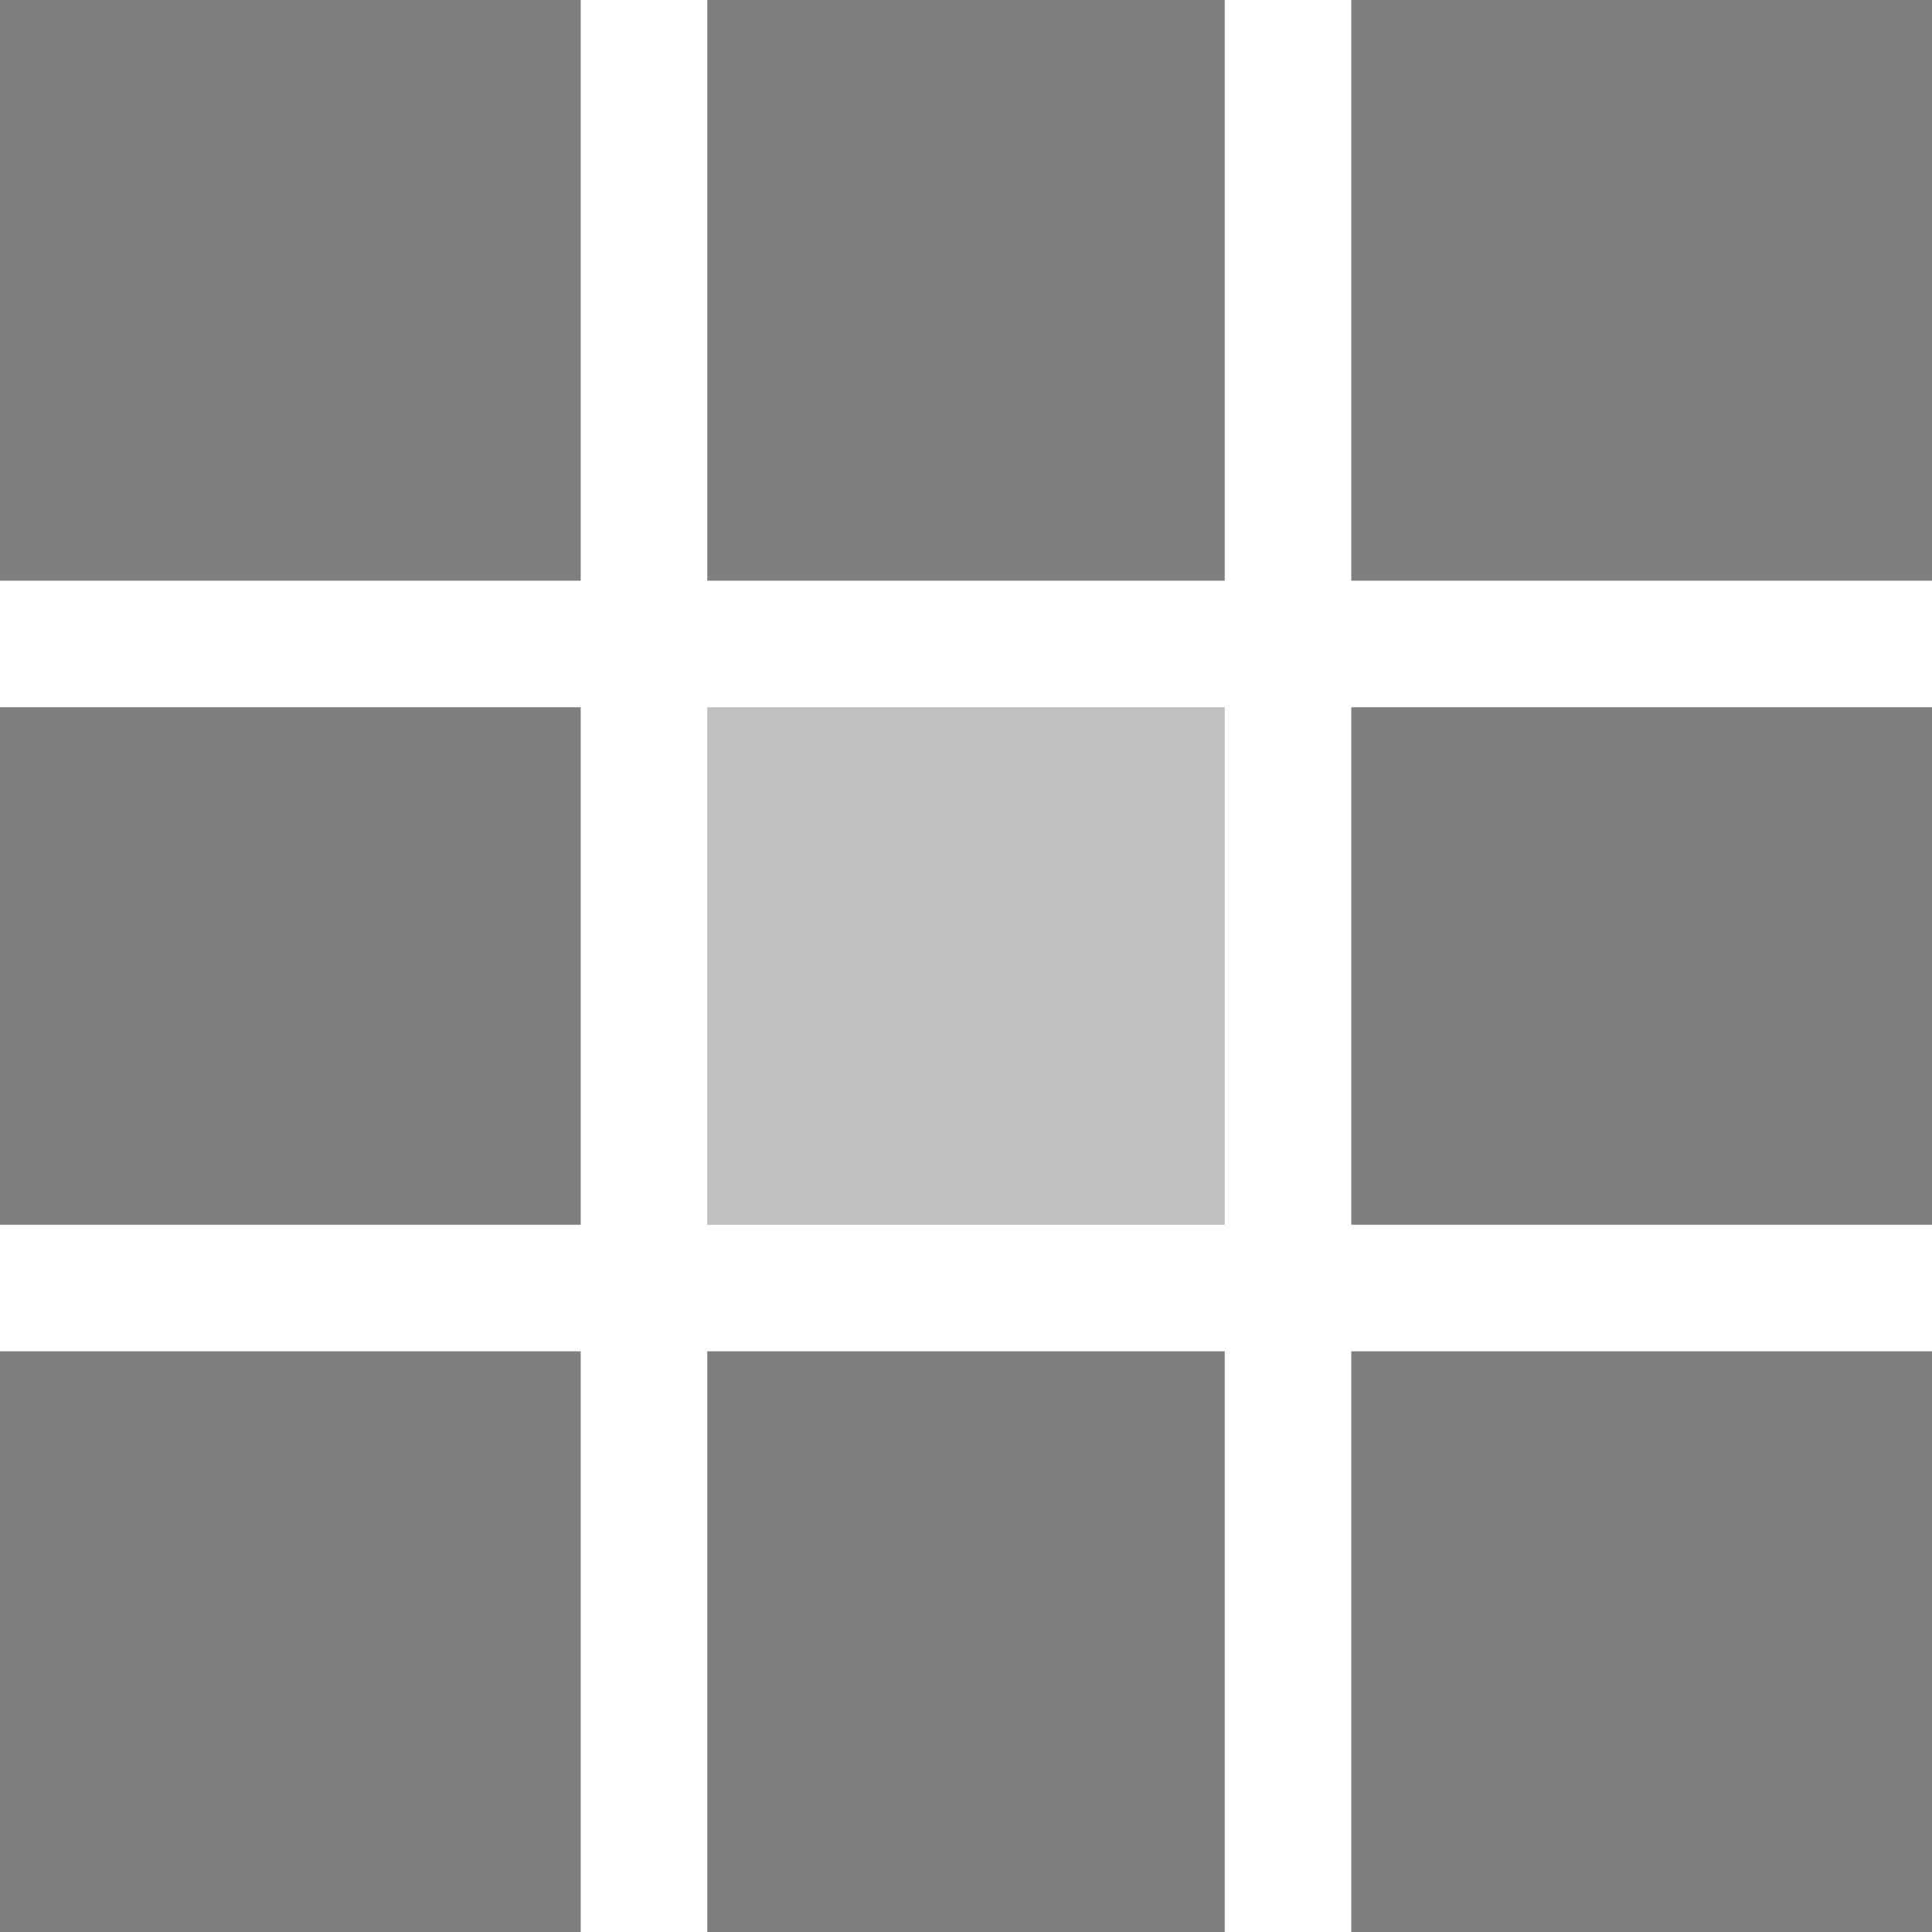 <?xml version="1.0" encoding="UTF-8" standalone="no"?>
<!-- Created with Inkscape (http://www.inkscape.org/) -->

<svg
   width="512"
   height="512"
   viewBox="0 0 135.467 135.467"
   version="1.1"
   id="svg135"
   inkscape:version="1.4.1 (93de688d07, 2025-03-30)"
   xml:space="preserve"
   sodipodi:docname="GridBlock06.svg"
   xmlns:inkscape="http://www.inkscape.org/namespaces/inkscape"
   xmlns:sodipodi="http://sodipodi.sourceforge.net/DTD/sodipodi-0.dtd"
   xmlns="http://www.w3.org/2000/svg"
   xmlns:svg="http://www.w3.org/2000/svg"><sodipodi:namedview
     id="namedview137"
     pagecolor="#000000"
     bordercolor="#000000"
     borderopacity="0.251"
     inkscape:showpageshadow="true"
     inkscape:pageopacity="0"
     inkscape:pagecheckerboard="true"
     inkscape:deskcolor="#1e1e2e"
     inkscape:document-units="px"
     showgrid="false"
     inkscape:zoom="1.6132812"
     inkscape:cx="256.00001"
     inkscape:cy="256.00001"
     inkscape:window-width="1920"
     inkscape:window-height="1080"
     inkscape:window-x="0"
     inkscape:window-y="0"
     inkscape:window-maximized="1"
     inkscape:current-layer="g18"><inkscape:page
       x="0"
       y="0"
       width="135.467"
       height="135.467"
       id="page1"
       margin="0"
       bleed="0" /></sodipodi:namedview><defs
     id="defs132"><inkscape:path-effect
       effect="fillet_chamfer"
       id="path-effect3"
       is_visible="true"
       lpeversion="1"
       nodesatellites_param="F,0,0,1,0,0,0,1 @ F,0,0,1,0,0,0,1 @ F,0,0,1,0,0,0,1 @ F,0,0,1,0,0,0,1 @ F,0,0,1,0,0,0,1 @ F,0,0,1,0,0,0,1 @ F,0,0,1,0,0,0,1 @ F,0,0,1,0,0,0,1"
       radius="0"
       unit="px"
       method="auto"
       mode="F"
       chamfer_steps="1"
       flexible="false"
       use_knot_distance="true"
       apply_no_radius="true"
       apply_with_radius="true"
       only_selected="false"
       hide_knots="false" /></defs><g
     inkscape:label="Calque 1"
     inkscape:groupmode="layer"
     id="layer1"><g
       id="g18"
       clip-path="none"><path
         style="fill:#000000;stroke-width:5.638;stroke-linejoin:round;paint-order:stroke fill markers;opacity:0.5"
         d="M 94.749,94.749 V 135.467 H 135.467 V 94.749 Z"
         id="path18" /><path
         style="fill:#000000;stroke-width:5.638;stroke-linejoin:round;paint-order:stroke fill markers;opacity:0.5"
         d="M 49.592,94.749 V 135.467 H 85.875 V 94.749 Z"
         id="path17" /><path
         style="fill:#000000;stroke-width:5.638;stroke-linejoin:round;paint-order:stroke fill markers;opacity:0.5"
         d="m -3e-6,94.749 v 40.718 h 40.718 V 94.749 Z"
         id="path16" /><path
         style="fill:#000000;stroke-width:5.638;stroke-linejoin:round;paint-order:stroke fill markers;opacity:0.5"
         d="M 94.749,49.592 V 85.875 H 135.467 V 49.592 Z"
         id="path15" /><path
         style="fill:#000000;stroke-width:5.638;stroke-linejoin:round;paint-order:stroke fill markers;opacity:0.25"
         d="M 49.592,49.592 V 85.875 H 85.875 V 49.592 Z"
         id="path14" /><path
         style="fill:#000000;stroke-width:5.638;stroke-linejoin:round;paint-order:stroke fill markers;opacity:0.5"
         d="m -3e-6,49.592 v 36.283 h 40.718 V 49.592 Z"
         id="path13" /><path
         style="fill:#000000;stroke-width:5.638;stroke-linejoin:round;paint-order:stroke fill markers;opacity:0.5"
         d="m 94.749,-3e-6 v 40.718 H 135.467 V -3e-6 Z"
         id="path12" /><path
         style="fill:#000000;stroke-width:5.638;stroke-linejoin:round;paint-order:stroke fill markers;opacity:0.5"
         d="m 49.592,-3e-6 v 40.718 H 85.875 V -3e-6 Z"
         id="path11" /><path
         style="fill:#000000;stroke-width:5.638;stroke-linejoin:round;paint-order:stroke fill markers;opacity:0.5"
         d="m -3e-6,-3e-6 v 40.718 h 40.718 V -3e-6 Z"
         id="rect2" /></g></g></svg>
